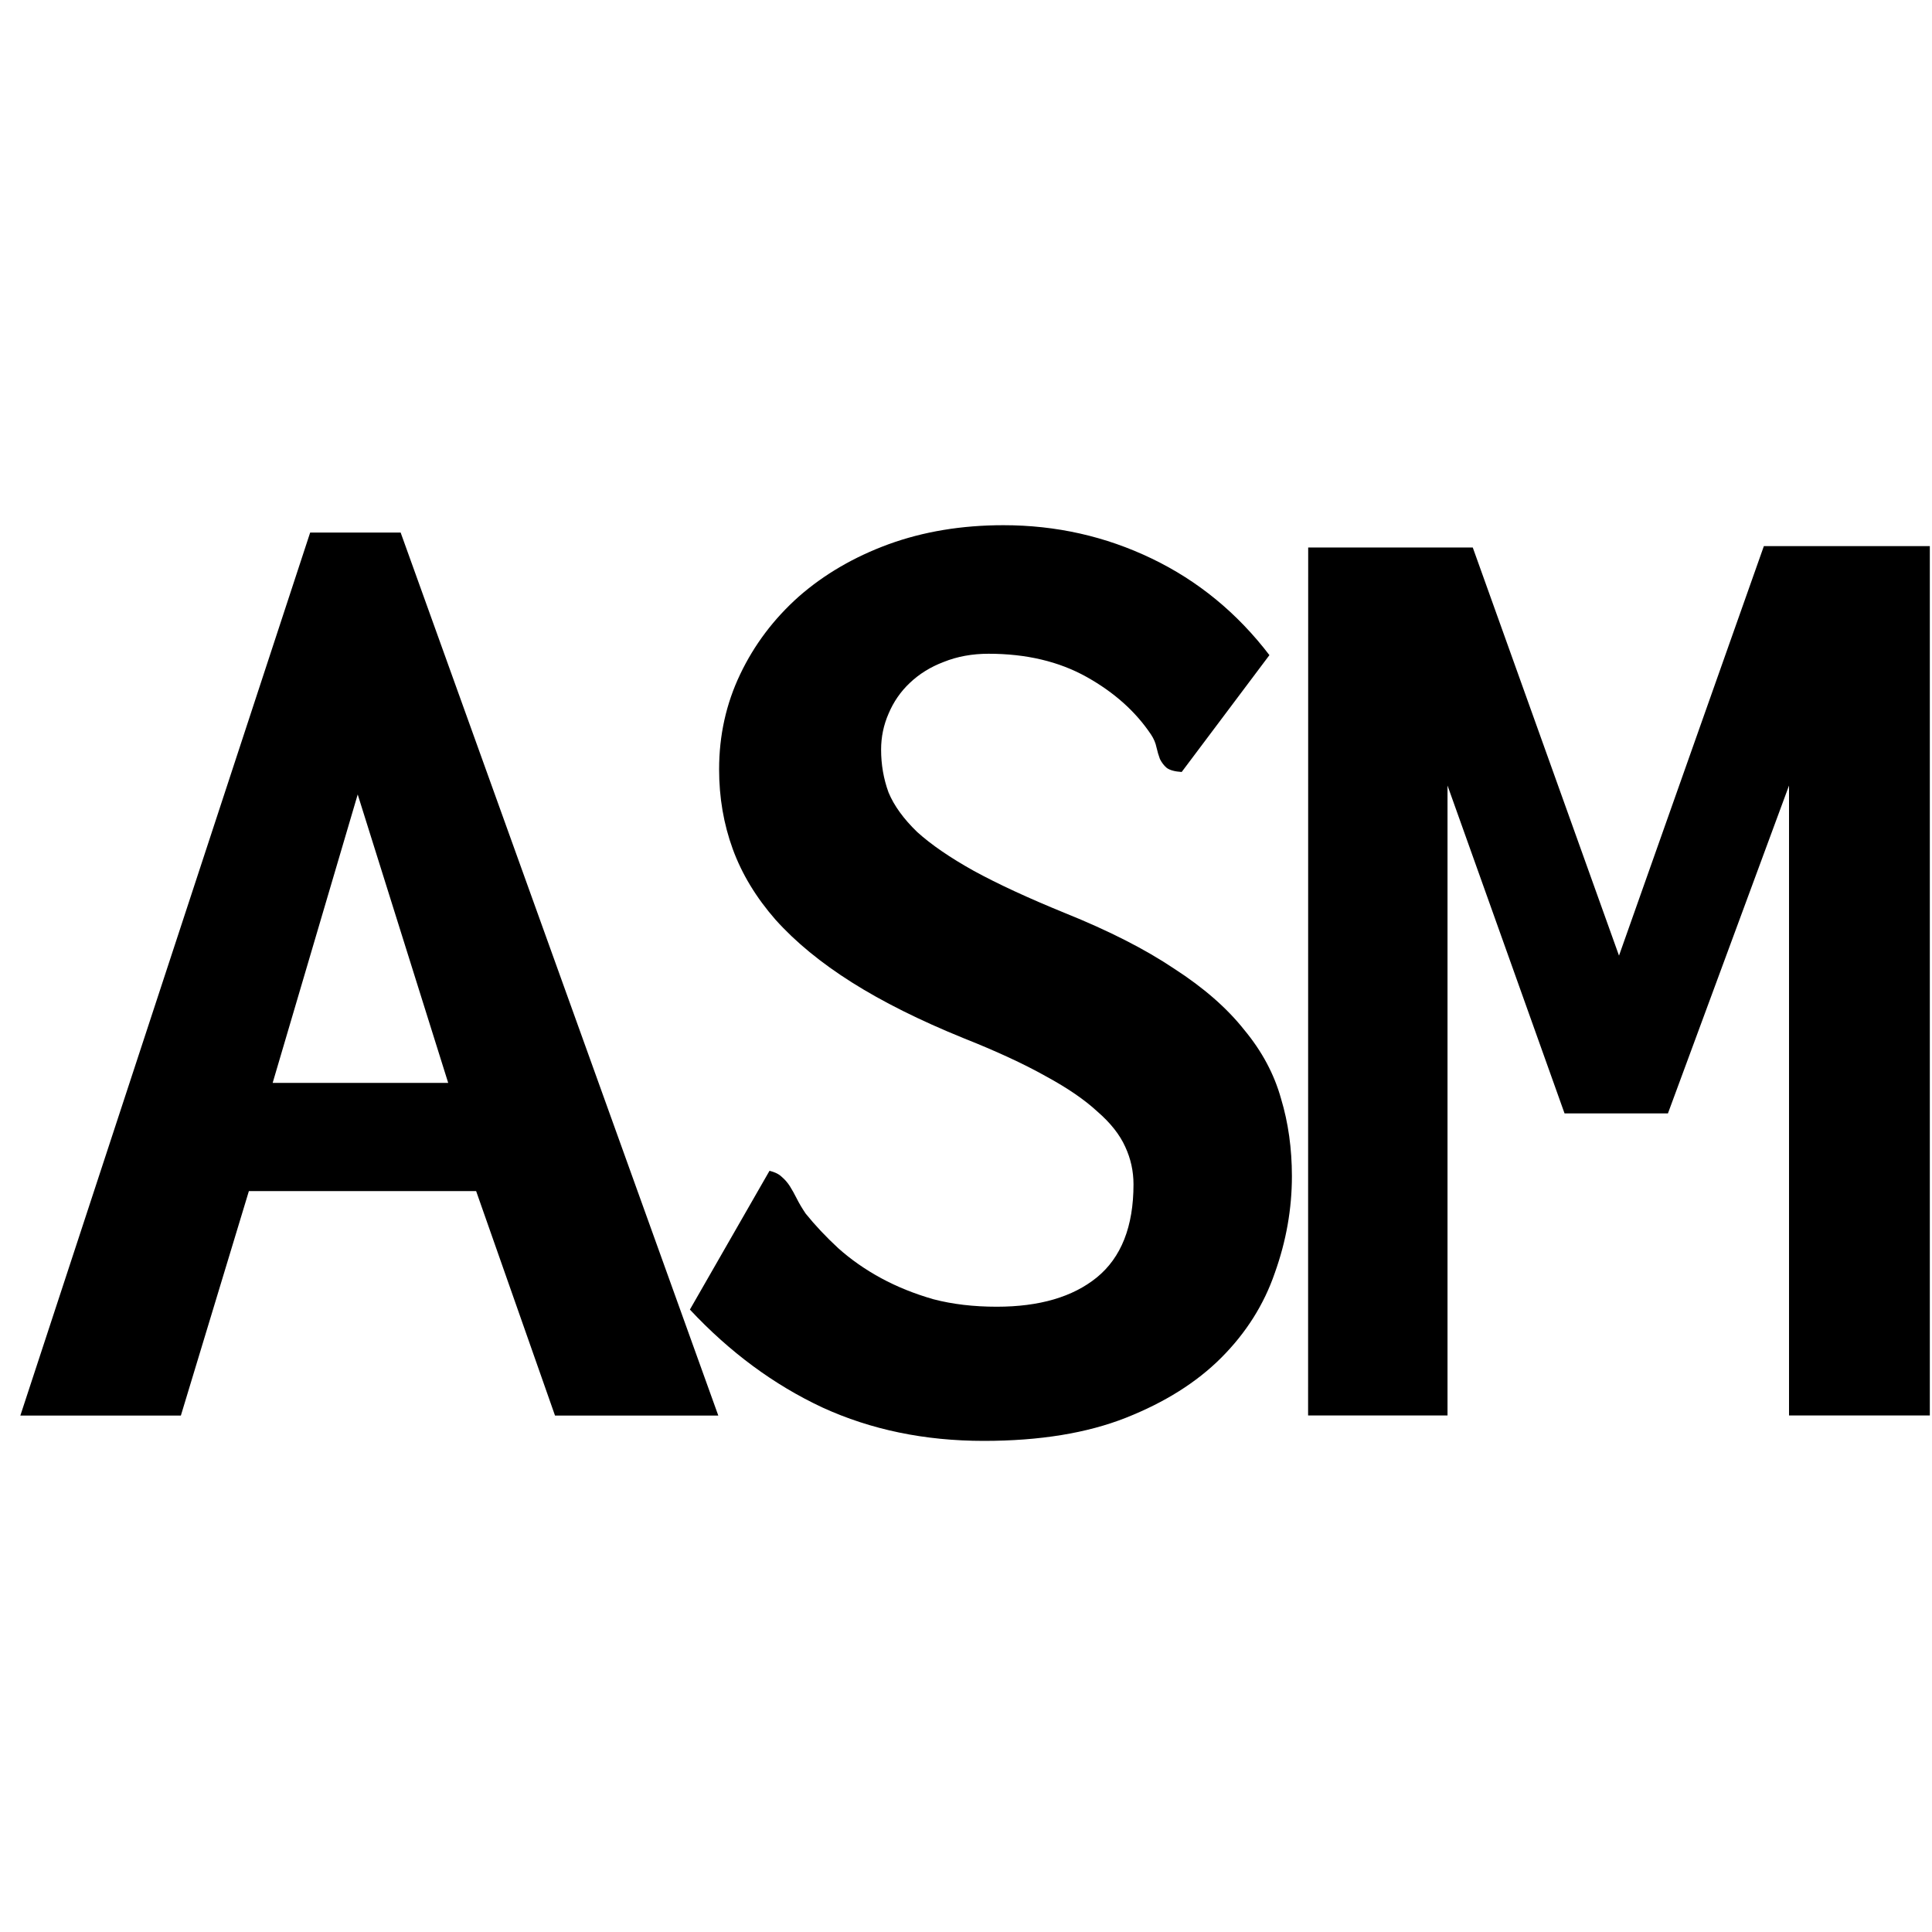 <?xml version="1.0" encoding="UTF-8" standalone="no"?>
<!-- Created with Inkscape (http://www.inkscape.org/) -->

<svg
   xmlns:dc="http://purl.org/dc/elements/1.1/"
   xmlns:cc="http://creativecommons.org/ns#"
   xmlns:rdf="http://www.w3.org/1999/02/22-rdf-syntax-ns#"
   xmlns:svg="http://www.w3.org/2000/svg"
   xmlns="http://www.w3.org/2000/svg"
   xmlns:sodipodi="http://sodipodi.sourceforge.net/DTD/sodipodi-0.dtd"
   xmlns:inkscape="http://www.inkscape.org/namespaces/inkscape"
   width="21"
   height="21"
   viewBox="0 0 5.556 5.556"
   version="1.1"
   id="svg8"
   inkscape:version="0.92.2 5c3e80d, 2017-08-06"
   sodipodi:docname="asm.svg">
  <defs
     id="defs2" />
  <sodipodi:namedview
     id="base"
     pagecolor="#ffffff"
     bordercolor="#666666"
     borderopacity="1.0"
     inkscape:pageopacity="0.0"
     inkscape:pageshadow="2"
     inkscape:zoom="7.9195959"
     inkscape:cx="-25.199148"
     inkscape:cy="10.715791"
     inkscape:document-units="mm"
     inkscape:current-layer="layer1"
     showgrid="false"
     fit-margin-top="0"
     fit-margin-left="0"
     fit-margin-right="0"
     fit-margin-bottom="0"
     inkscape:window-width="1366"
     inkscape:window-height="739"
     inkscape:window-x="0"
     inkscape:window-y="0"
     inkscape:window-maximized="1"
     units="px" />
  <g
     inkscape:label="Calque 1"
     inkscape:groupmode="layer"
     id="layer1"
     transform="translate(-13.686,-26.933)">
    <g
       id="g818"
       transform="translate(0.037,-1.464)">
      <path
         transform="matrix(0.265,0,0,0.265,0.055,0)"
         d="m 51.519,122.52 l 3.145,-9.582 h 0.982 l 3.447,9.582 h -1.772 l -0.856,-2.436 h -2.466 l -0.738,2.436 z m 4.643,-3.61 l -0.982,-3.13 l -0.923,3.13 z"
         style="font-style:normal;font-variant:normal;font-weight:bold;font-stretch:normal;font-size:medium;line-height:125%;font-family:Inconsolata;-inkscape-font-specification:'Inconsolata Bold';font-variant-ligatures:normal;font-variant-caps:normal;font-variant-numeric:normal;font-feature-settings:normal;text-align:center;letter-spacing:0px;word-spacing:0px;writing-mode:lr-tb;text-anchor:middle;fill:#000000;fill-opacity:1;stroke:none;stroke-width:1px;stroke-linecap:butt;stroke-linejoin:miter;stroke-opacity:1"
         id="path819"
         inkscape:connector-curvature="0" />
      <path
         transform="matrix(0.265,0,0,0.265,-0.134,0)"
         d="m 64.835,115.536 q -0.111,-0.007 -0.162,-0.044 q -0.044,-0.037 -0.074,-0.096 q -0.022,-0.059 -0.037,-0.125 q -0.015,-0.074 -0.059,-0.14 q -0.251,-0.376 -0.701,-0.627 q -0.45,-0.251 -1.063,-0.251 q -0.266,0 -0.487,0.089 q -0.214,0.081 -0.369,0.229 q -0.148,0.14 -0.229,0.332 q -0.081,0.185 -0.081,0.391 q 0,0.244 0.081,0.465 q 0.089,0.214 0.31,0.428 q 0.229,0.207 0.613,0.421 q 0.391,0.214 0.989,0.458 q 0.716,0.288 1.188,0.605 q 0.48,0.31 0.76,0.664 q 0.288,0.347 0.399,0.746 q 0.118,0.391 0.118,0.842 q 0,0.531 -0.185,1.048 q -0.177,0.517 -0.583,0.923 q -0.399,0.399 -1.033,0.65 q -0.635,0.251 -1.543,0.251 q -0.96,0 -1.75,-0.362 q -0.79,-0.369 -1.439,-1.063 l 0.864,-1.506 q 0.089,0.022 0.133,0.066 q 0.052,0.044 0.089,0.103 q 0.037,0.059 0.074,0.133 q 0.037,0.074 0.096,0.162 q 0.155,0.192 0.354,0.376 q 0.207,0.185 0.465,0.325 q 0.258,0.14 0.568,0.229 q 0.31,0.081 0.687,0.081 q 0.694,0 1.085,-0.317 q 0.399,-0.325 0.399,-1.011 q 0,-0.214 -0.089,-0.406 q -0.089,-0.199 -0.303,-0.384 q -0.207,-0.192 -0.561,-0.384 q -0.354,-0.199 -0.893,-0.413 q -0.709,-0.288 -1.211,-0.605 q -0.502,-0.317 -0.827,-0.679 q -0.317,-0.362 -0.465,-0.768 q -0.148,-0.406 -0.148,-0.864 q 0,-0.554 0.229,-1.033 q 0.229,-0.48 0.635,-0.842 q 0.413,-0.362 0.974,-0.568 q 0.568,-0.207 1.248,-0.207 q 0.856,0 1.609,0.362 q 0.753,0.362 1.277,1.048 z"
         style="font-style:normal;font-variant:normal;font-weight:bold;font-stretch:normal;font-size:medium;line-height:125%;font-family:Inconsolata;-inkscape-font-specification:'Inconsolata Bold';font-variant-ligatures:normal;font-variant-caps:normal;font-variant-numeric:normal;font-feature-settings:normal;text-align:center;letter-spacing:0px;word-spacing:0px;writing-mode:lr-tb;text-anchor:middle;fill:#000000;fill-opacity:1;stroke:none;stroke-width:1px;stroke-linecap:butt;stroke-linejoin:miter;stroke-opacity:1"
         id="path821"
         inkscape:connector-curvature="0" />
      <path
         transform="matrix(0.265,0,0,0.265,-0.367,0)"
         d="m 67.087,113.1 h 1.786 l 1.587,4.429 l 1.572,-4.444 h 1.801 v 9.434 h -1.528 v -6.836 l -1.314,3.558 h -1.122 l -1.27,-3.558 v 6.836 h -1.513 z"
         style="font-style:normal;font-variant:normal;font-weight:bold;font-stretch:normal;font-size:medium;line-height:125%;font-family:Inconsolata;-inkscape-font-specification:'Inconsolata Bold';font-variant-ligatures:normal;font-variant-caps:normal;font-variant-numeric:normal;font-feature-settings:normal;text-align:center;letter-spacing:0px;word-spacing:0px;writing-mode:lr-tb;text-anchor:middle;fill:#000000;fill-opacity:1;stroke:none;stroke-width:1px;stroke-linecap:butt;stroke-linejoin:miter;stroke-opacity:1"
         id="path823"
         inkscape:connector-curvature="0" />
    </g>
  </g>
</svg>
